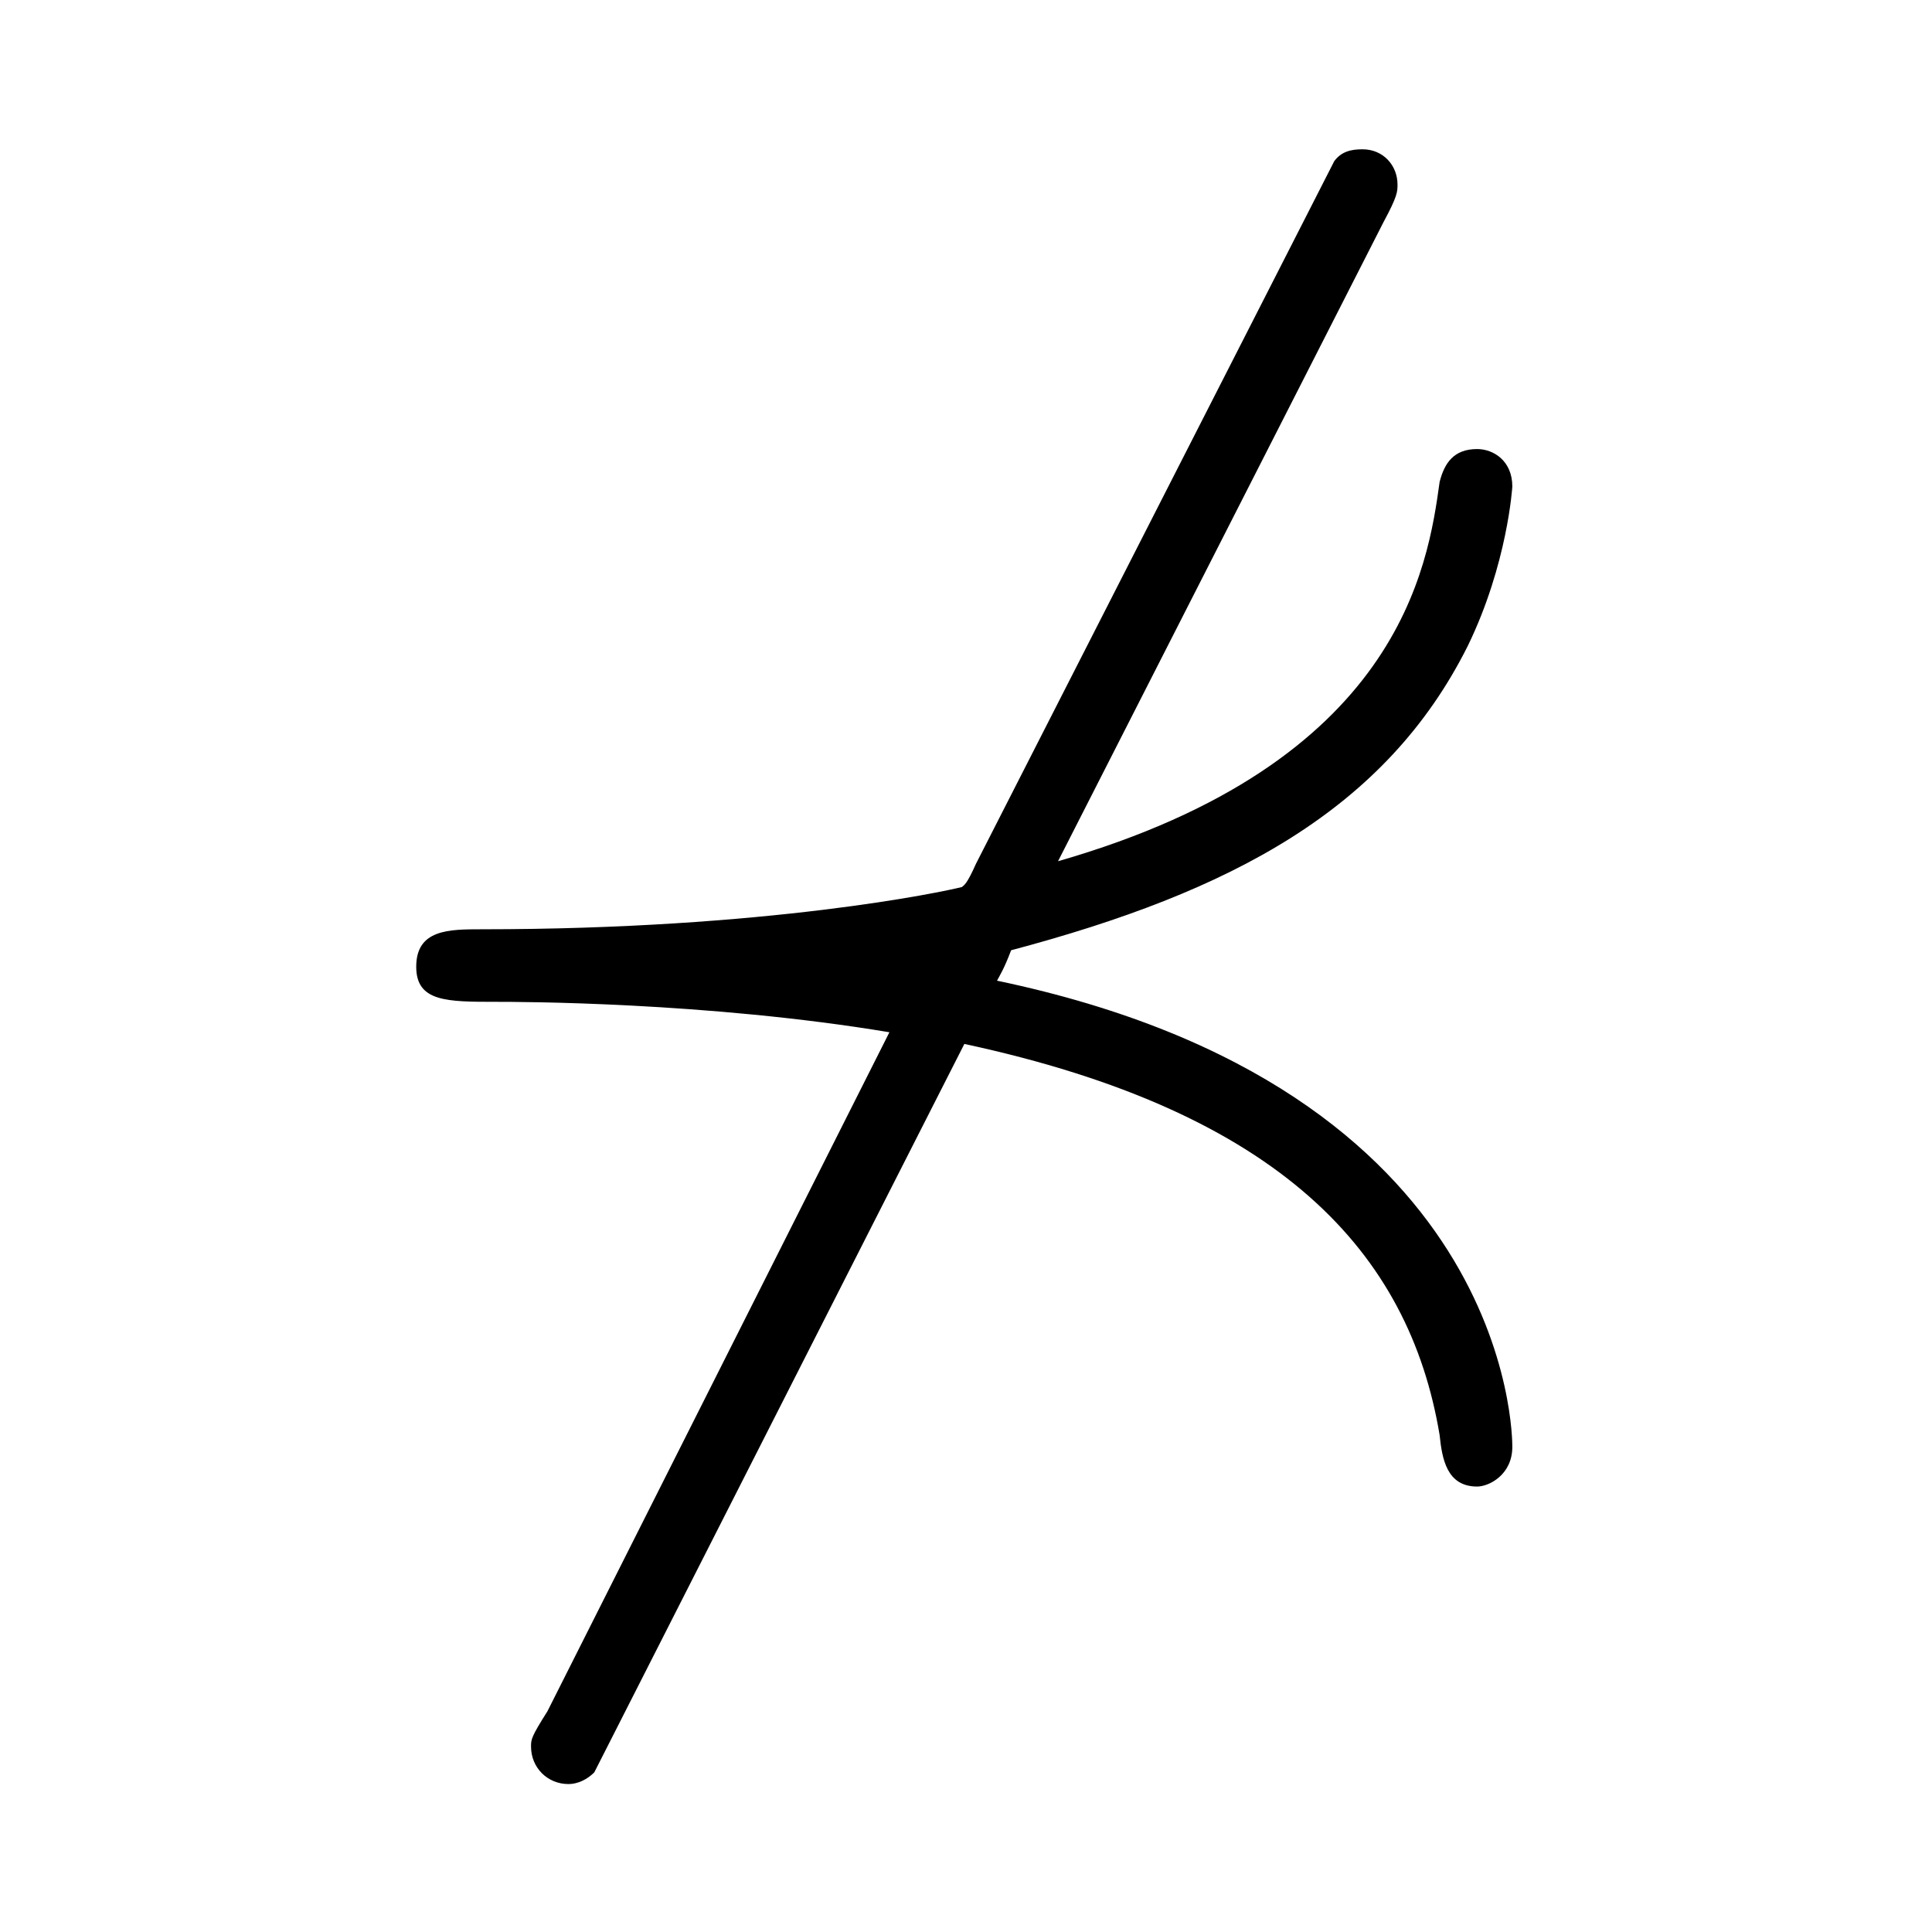 <?xml version="1.0" encoding="UTF-8"?>
<svg xmlns="http://www.w3.org/2000/svg" xmlns:xlink="http://www.w3.org/1999/xlink" width="12.89pt" height="12.89pt" viewBox="0 0 12.89 12.89" version="1.1">
<defs>
<g>
<symbol overflow="visible" id="glyph0-0">
<path style="stroke:none;" d=""/>
</symbol>
<symbol overflow="visible" id="glyph0-1">
<path style="stroke:none;" d="M 4.641 -2.469 C 6.75 -2.016 7.609 -1.078 7.812 0.141 C 7.828 0.297 7.859 0.484 8.062 0.484 C 8.141 0.484 8.297 0.406 8.297 0.219 C 8.297 0.156 8.297 -2.172 4.859 -2.891 C 4.875 -2.922 4.906 -2.969 4.953 -3.094 C 6.422 -3.484 7.453 -4.031 8 -5.125 C 8.266 -5.672 8.297 -6.188 8.297 -6.188 C 8.297 -6.359 8.172 -6.438 8.062 -6.438 C 7.906 -6.438 7.844 -6.344 7.812 -6.219 C 7.734 -5.656 7.547 -4.344 5.266 -3.688 L 7.438 -7.953 C 7.531 -8.125 7.531 -8.156 7.531 -8.203 C 7.531 -8.328 7.438 -8.438 7.297 -8.438 C 7.219 -8.438 7.156 -8.422 7.109 -8.359 L 4.719 -3.672 C 4.656 -3.531 4.641 -3.531 4.625 -3.516 C 4.5 -3.484 3.328 -3.234 1.422 -3.234 C 1.203 -3.234 0.984 -3.234 0.984 -2.984 C 0.984 -2.75 1.188 -2.75 1.516 -2.75 C 1.656 -2.75 2.922 -2.75 4.141 -2.547 L 1.859 1.984 C 1.75 2.156 1.75 2.172 1.75 2.219 C 1.75 2.359 1.859 2.469 2 2.469 C 2.062 2.469 2.125 2.438 2.172 2.391 Z M 4.641 -2.469 "/>
</symbol>
</g>
</defs>
<g id="surface1">
<g style="fill:rgb(0%,0%,0%);fill-opacity:1;">
  <use xlink:href="#glyph0-1" x="1.793" y="9.434"/>
</g>
</g>
</svg>
